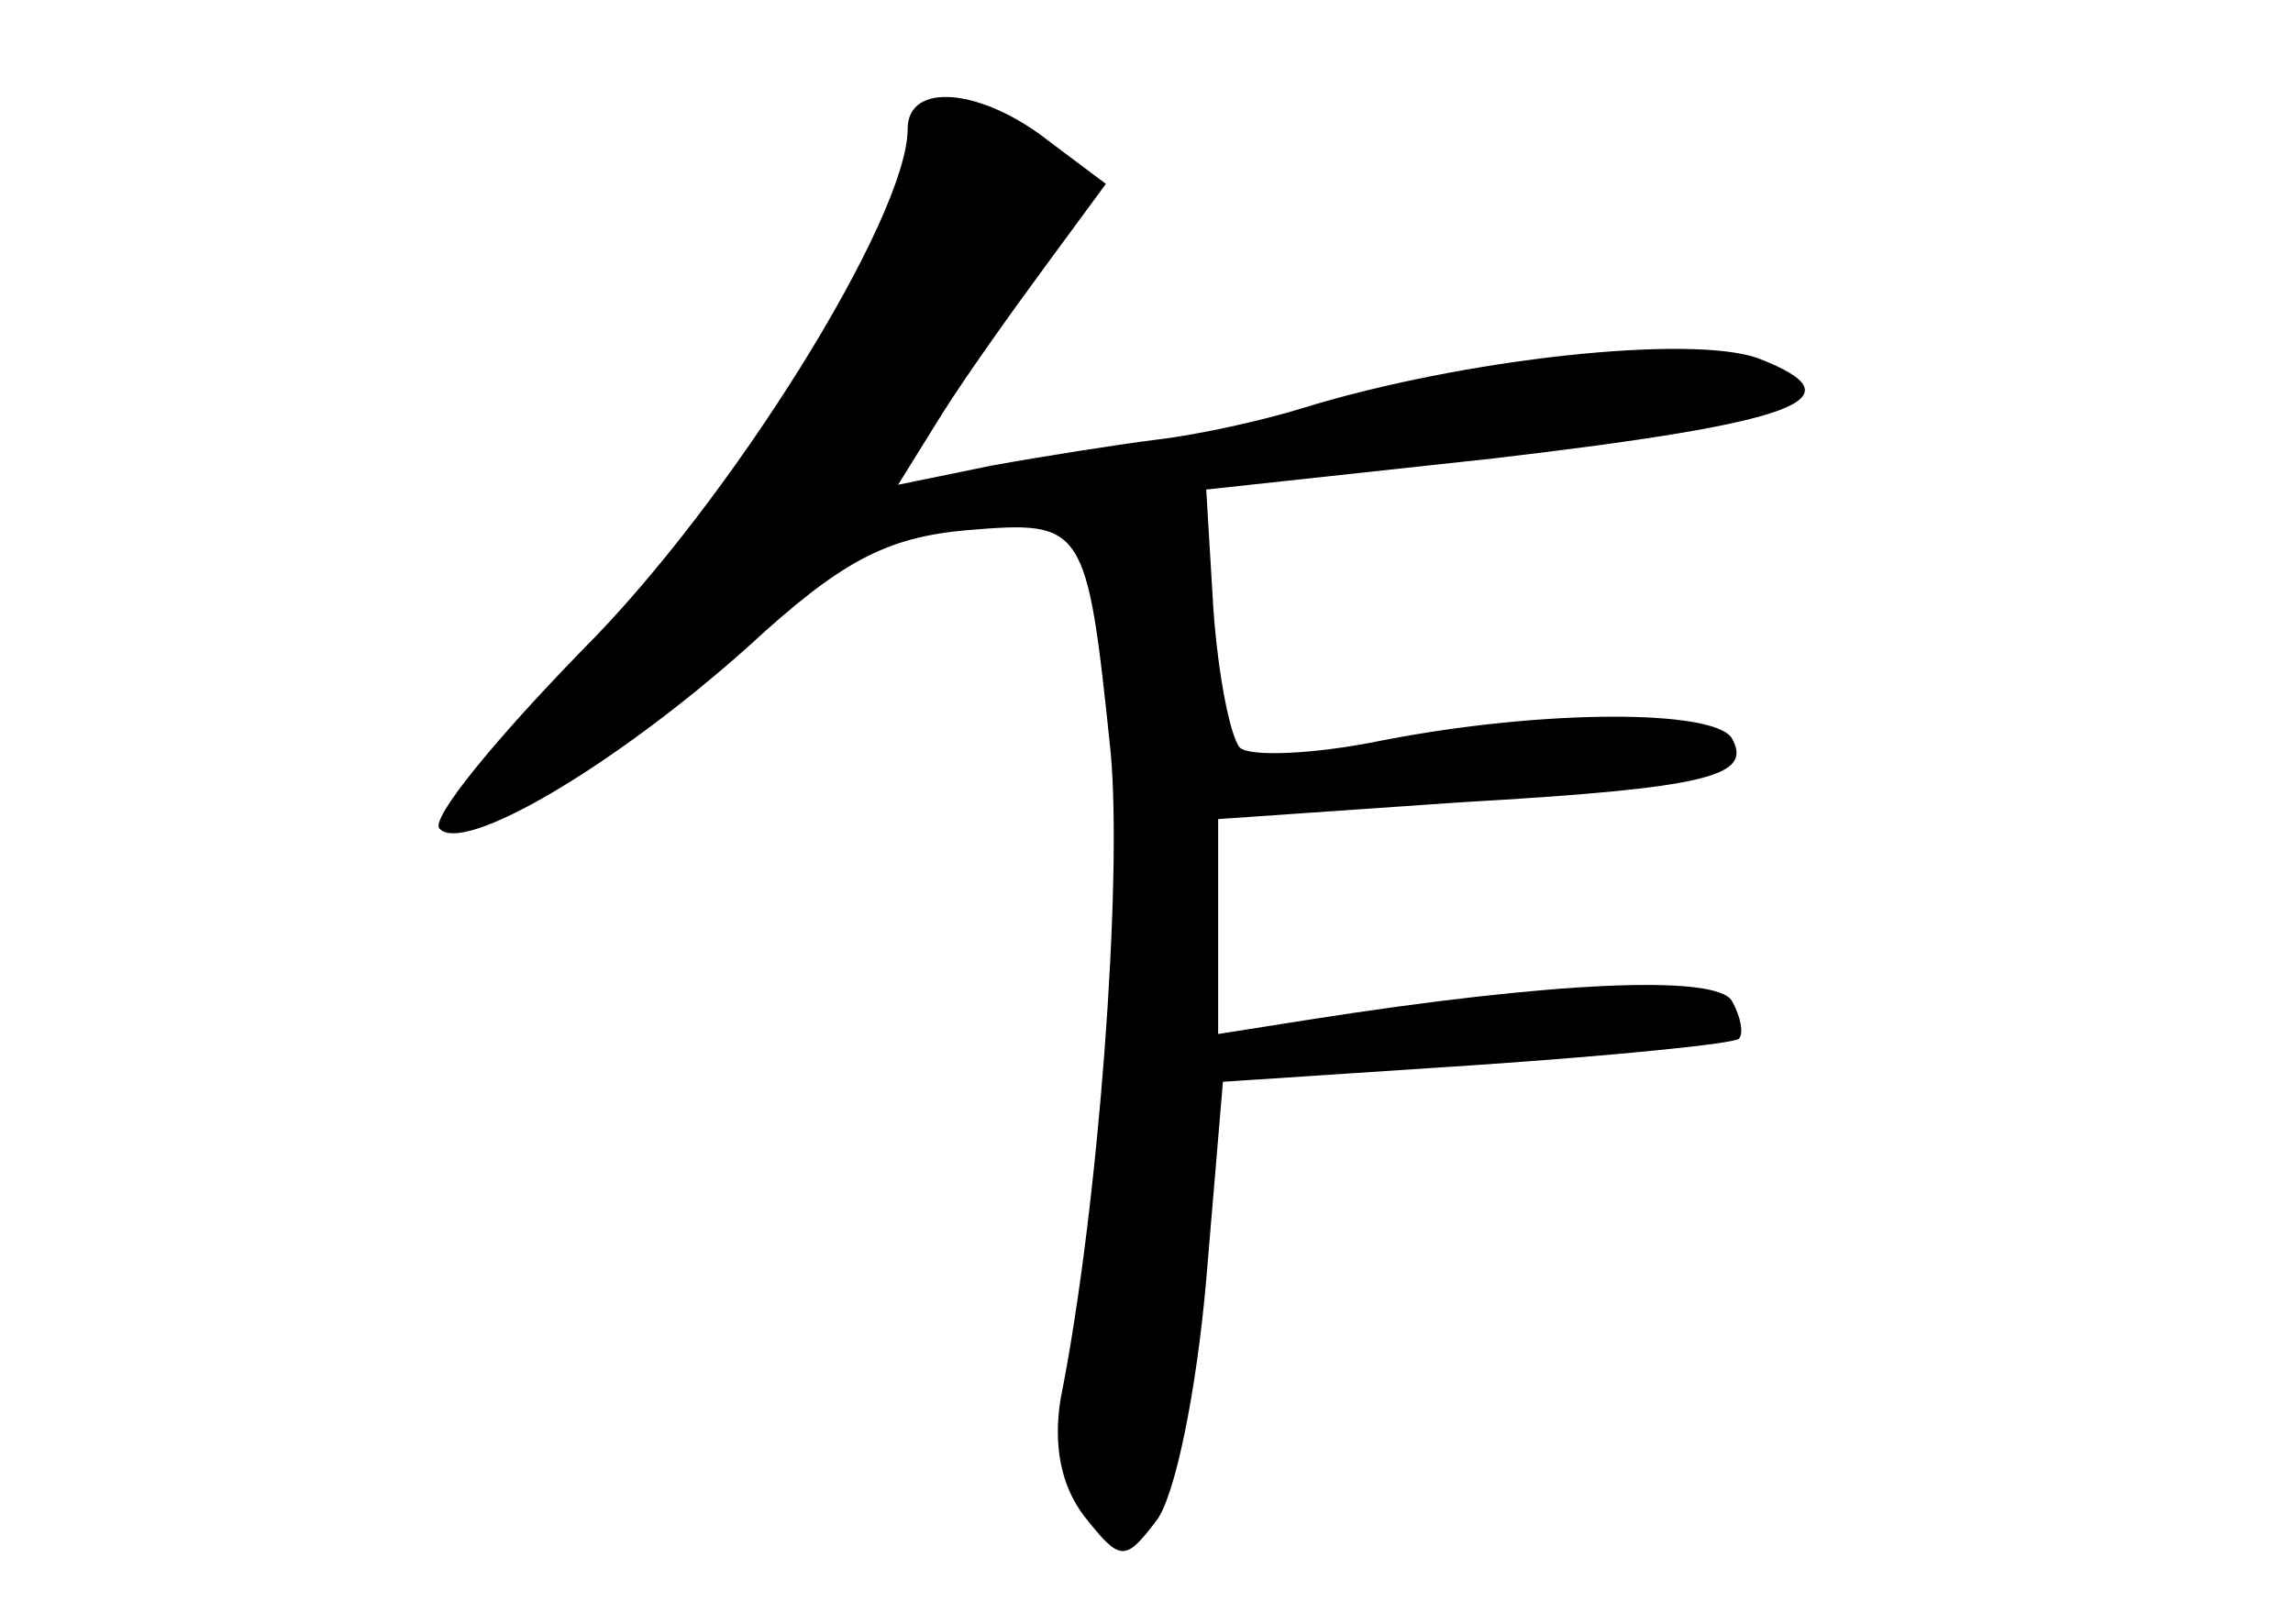 <?xml version="1.0" standalone="no"?>
<!DOCTYPE svg PUBLIC "-//W3C//DTD SVG 20010904//EN"
 "http://www.w3.org/TR/2001/REC-SVG-20010904/DTD/svg10.dtd">
<svg version="1.0" xmlns="http://www.w3.org/2000/svg"
 width="96pt" height="68pt" viewBox="0 0 96 68"
 preserveAspectRatio="xMidYMid meet">
<g transform="translate(0,68) scale(0.1,-0.1)"
fill="#000000" stroke="none">
<path d="M380 626 c0 -37 -74 -156 -136 -218 -37 -38 -64 -71 -60 -75 10 -11
73 26 129 76 39 36 58 46 92 49 49 4 50 3 60 -93 5 -54 -5 -191 -21 -271 -3
-19 0 -36 10 -49 15 -19 17 -19 30 -2 8 10 17 55 21 101 l7 83 106 7 c59 4
108 9 110 11 2 2 1 9 -3 16 -7 11 -75 8 -177 -8 l-38 -6 0 45 0 45 101 7 c105
6 123 11 114 27 -8 12 -79 12 -146 -1 -29 -6 -56 -7 -60 -3 -4 5 -9 30 -11 58
l-3 50 120 13 c128 15 155 25 111 42 -28 10 -123 0 -191 -21 -16 -5 -43 -11
-60 -13 -16 -2 -48 -7 -70 -11 l-39 -8 18 29 c10 16 30 44 44 63 l25 34 -24
18 c-28 22 -59 25 -59 5z"/>
</g>
</svg>
